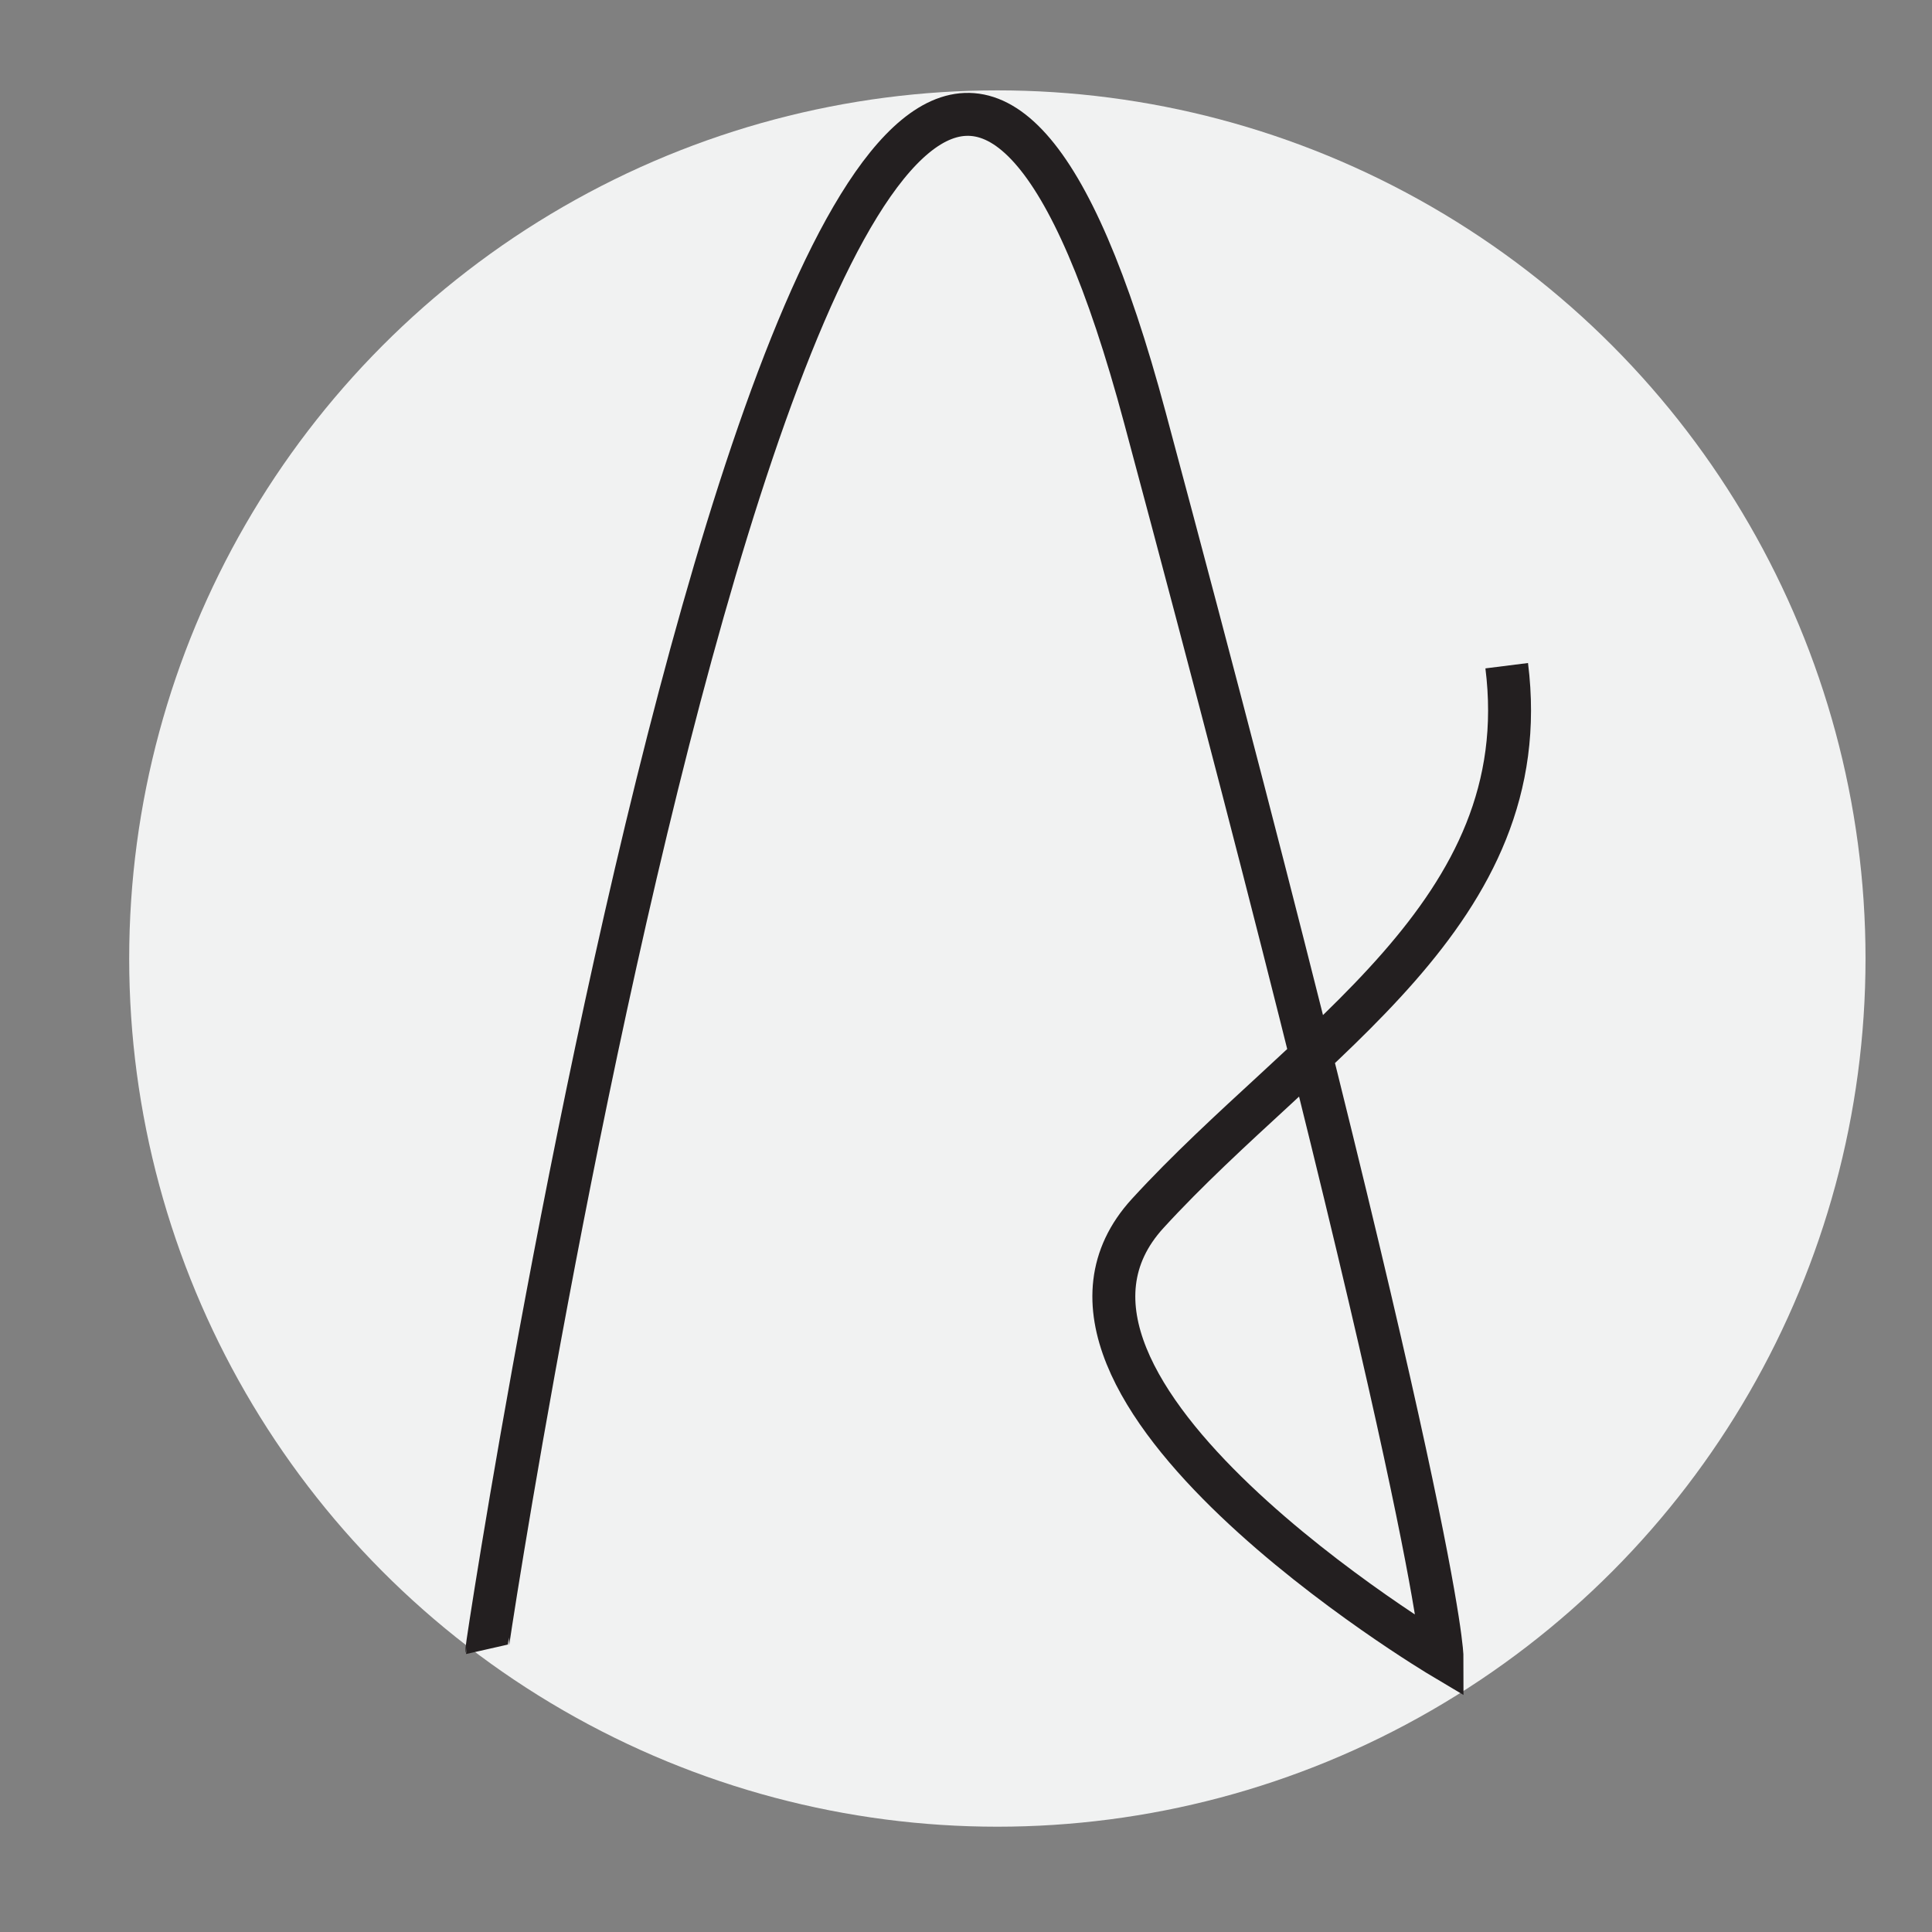 <?xml version="1.0" encoding="UTF-8"?>
<svg id="Layer_1" xmlns="http://www.w3.org/2000/svg" viewBox="0 0 1080 1080">
  <rect x="0" y="0" width="1080" height="1080" fill="#808080" stroke="none"/>
  <defs>
    <style>
      .cls-1 {
        fill: #f1f2f2;
      }

      .cls-2 {
        fill: none;
        stroke: #231f20;
        stroke-miterlimit: 10;
        stroke-width: 24px;
      }
    </style>
  </defs>
  <circle class="cls-1" cx="557.53" cy="535.83" r="485.31"/>
  <path class="cls-2" d="M272.21,921.97c-.45-1.99,199.82-1315.65,367.83-688.35,166.07,618.7,166.06,692.77,166.06,692.77,0,0-253.51-150.87-164.52-248.09,88.99-97.21,218.1-167.72,200.68-306.17"/>
</svg>